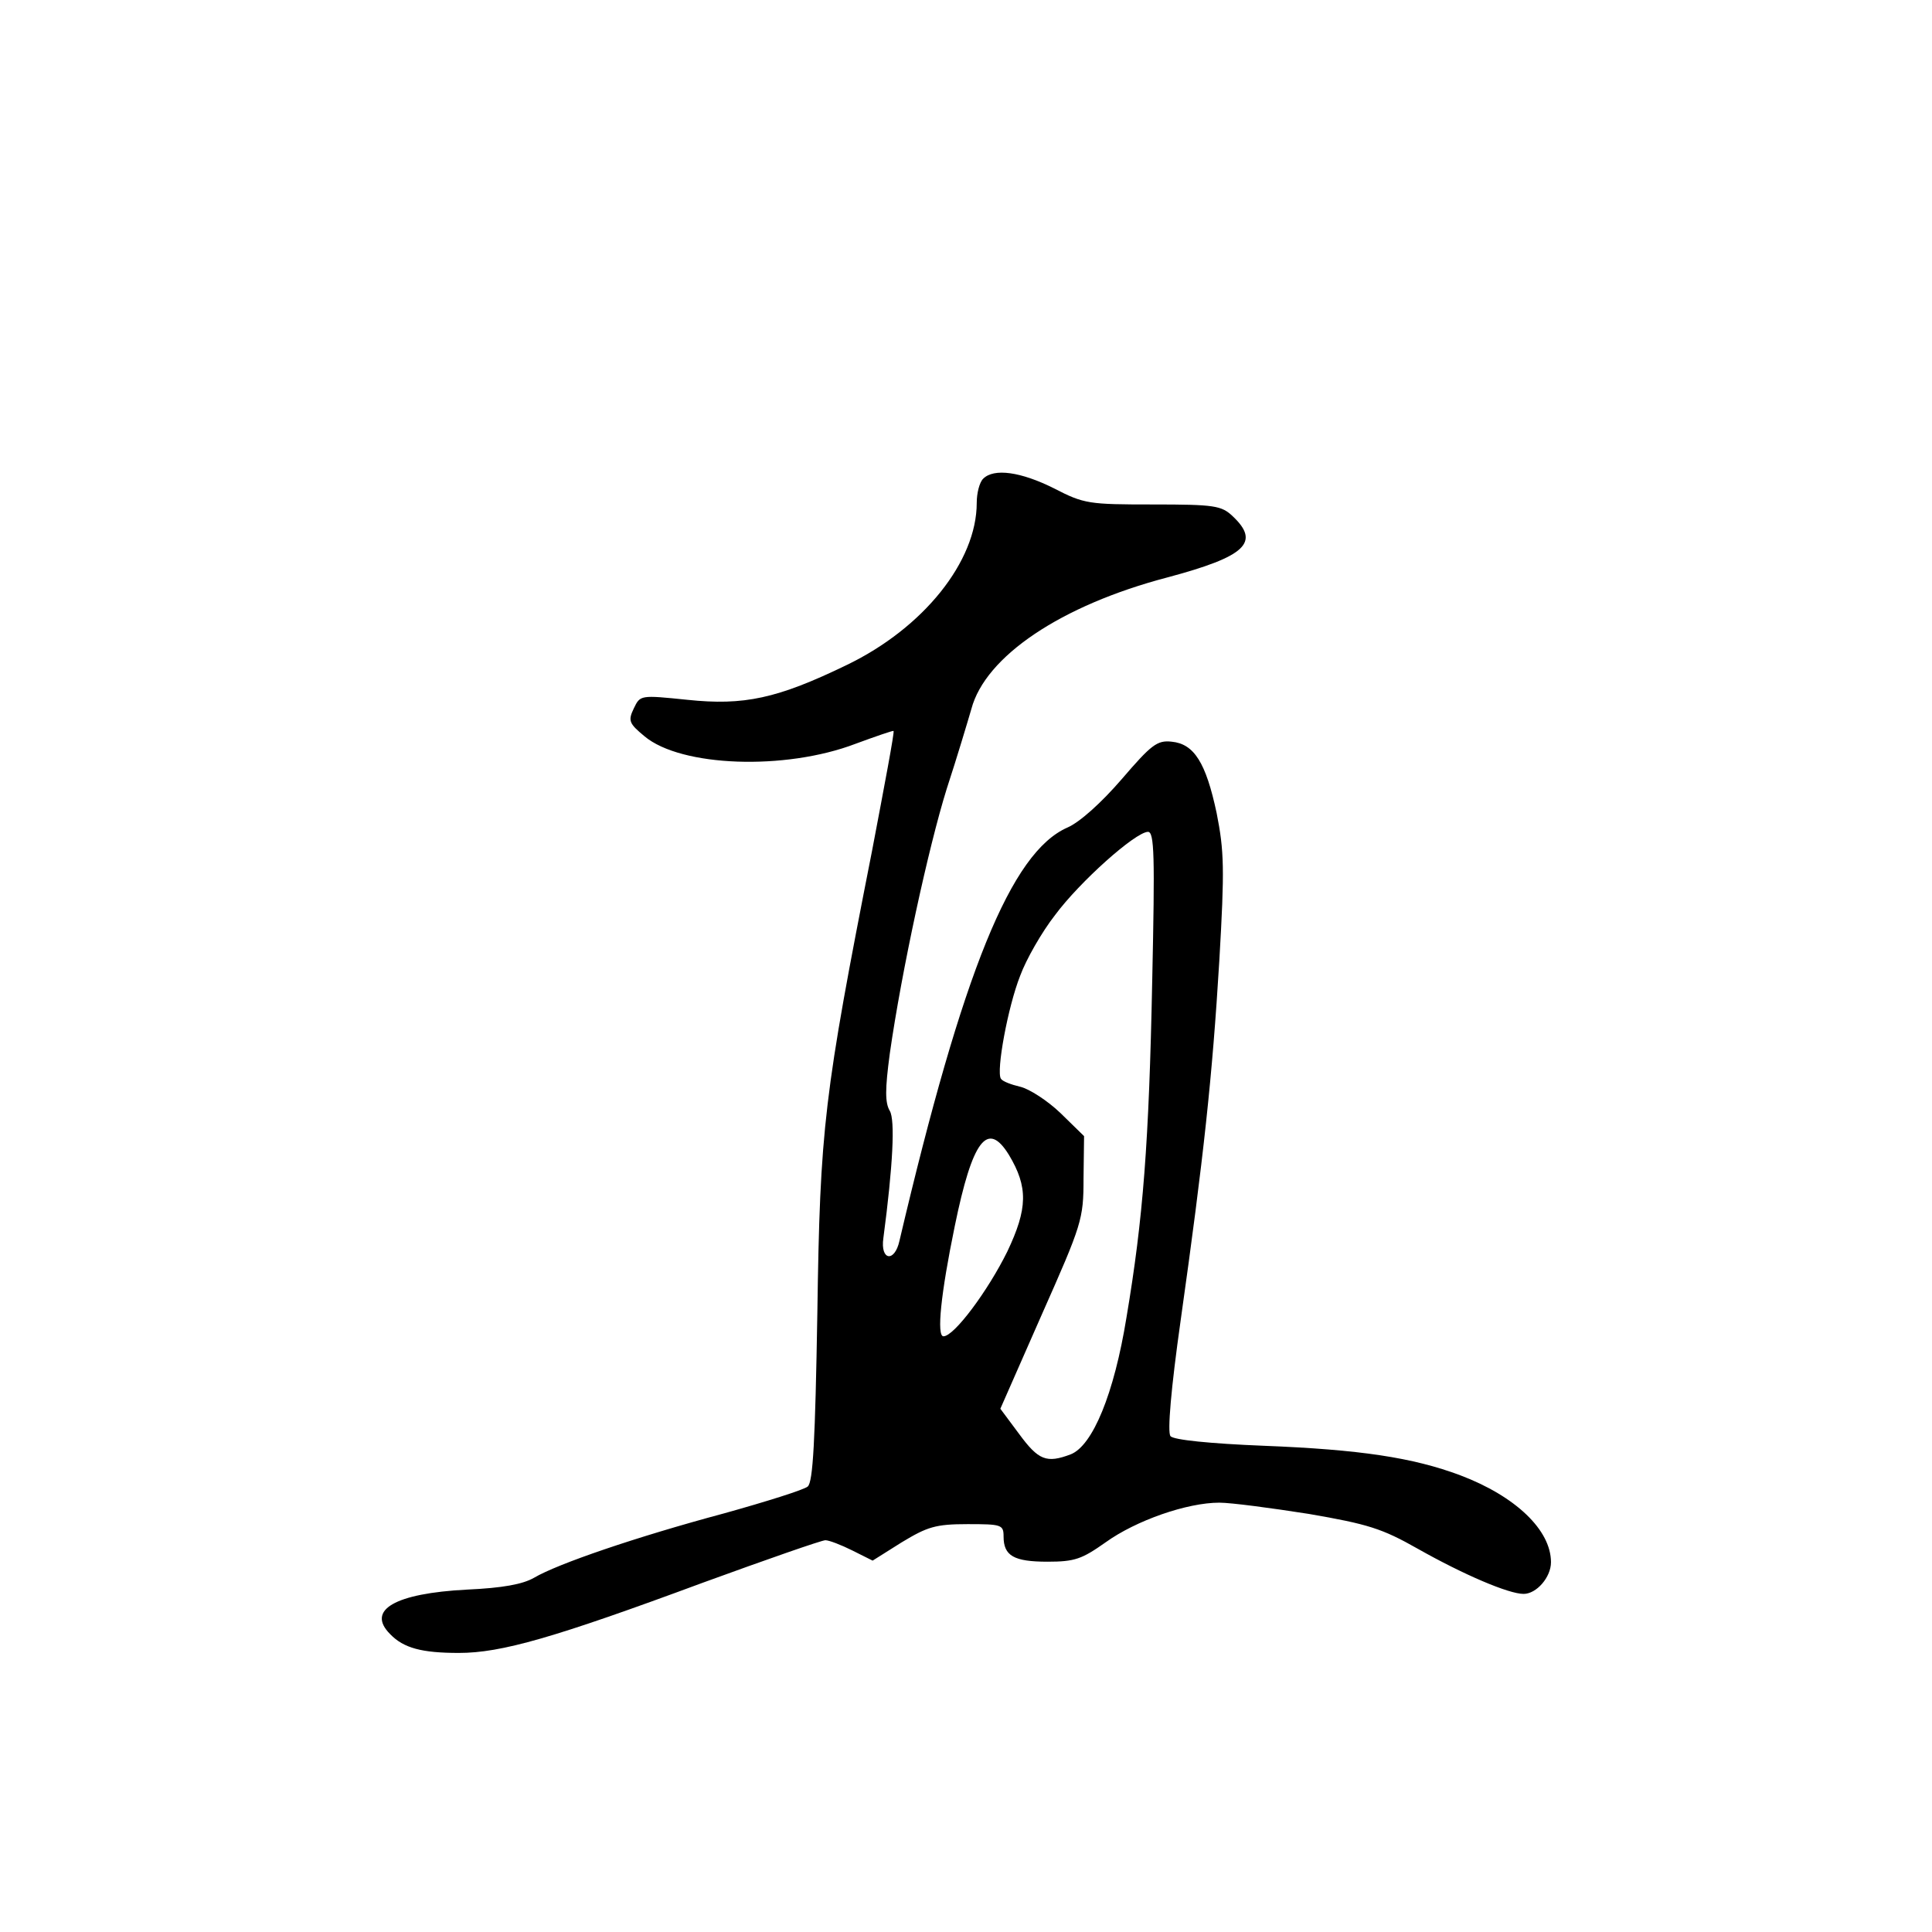<?xml version="1.0" standalone="no"?>
<!DOCTYPE svg PUBLIC "-//W3C//DTD SVG 20010904//EN"
 "http://www.w3.org/TR/2001/REC-SVG-20010904/DTD/svg10.dtd">
<svg version="1.0" xmlns="http://www.w3.org/2000/svg"
 width="360pt" height="360pt" viewBox="0 0 360 360"
 preserveAspectRatio="xMidYMid meet">
<g transform="translate(0,360) scale(0.1,-0.1)"
fill="#000000" stroke="none">
<path d="M1832 2708 c-7 -7 -12 -27 -12 -45 0 -109 -99 -233 -242 -302 -130
-63 -192 -76 -297 -65 -88 9 -88 9 -100 -16 -11 -23 -9 -28 20 -52 68 -57 262
-64 393 -14 38 14 70 25 71 24 2 -2 -17 -102 -40 -223 -90 -457 -97 -516 -102
-862 -4 -237 -8 -315 -18 -323 -7 -6 -77 -28 -156 -50 -164 -44 -310 -94 -354
-120 -21 -12 -58 -19 -125 -22 -134 -7 -188 -38 -143 -83 25 -26 59 -35 128
-35 79 0 177 28 455 131 118 43 221 79 228 79 7 0 30 -9 50 -19 l38 -19 54 34
c48 29 63 34 123 34 63 0 67 -1 67 -23 0 -36 19 -47 82 -47 51 0 64 5 108 36
57 41 152 74 212 74 22 0 97 -10 167 -21 110 -19 136 -27 203 -65 85 -48 169
-84 197 -84 24 0 51 31 51 59 0 60 -66 123 -169 162 -88 33 -187 48 -366 55
-100 4 -169 11 -174 18 -6 7 1 89 19 216 43 305 59 454 72 670 10 172 9 204
-5 275 -20 94 -42 129 -84 133 -27 3 -38 -6 -93 -70 -38 -44 -78 -80 -101 -90
-105 -46 -195 -268 -313 -770 -9 -41 -36 -37 -30 5 18 136 22 220 12 237 -9
15 -9 40 0 107 22 154 72 384 106 493 19 58 39 125 46 149 26 98 167 193 365
245 146 39 174 65 122 114 -21 20 -34 22 -149 22 -119 0 -128 1 -184 30 -62
31 -112 38 -132 18z m315 -935 c-6 -303 -17 -444 -48 -628 -23 -142 -63 -239
-104 -255 -45 -17 -60 -11 -96 38 l-35 47 77 175 c75 169 78 178 78 254 l1 79
-44 43 c-24 23 -58 45 -75 49 -17 4 -33 10 -36 15 -9 14 13 134 36 192 11 30
40 81 65 113 46 62 149 154 173 155 12 0 13 -44 8 -277z m-267 -325 c36 -60
35 -100 -3 -180 -36 -73 -99 -158 -119 -158 -13 0 -5 79 21 205 33 161 61 198
101 133z"/>
</g>
</svg>
